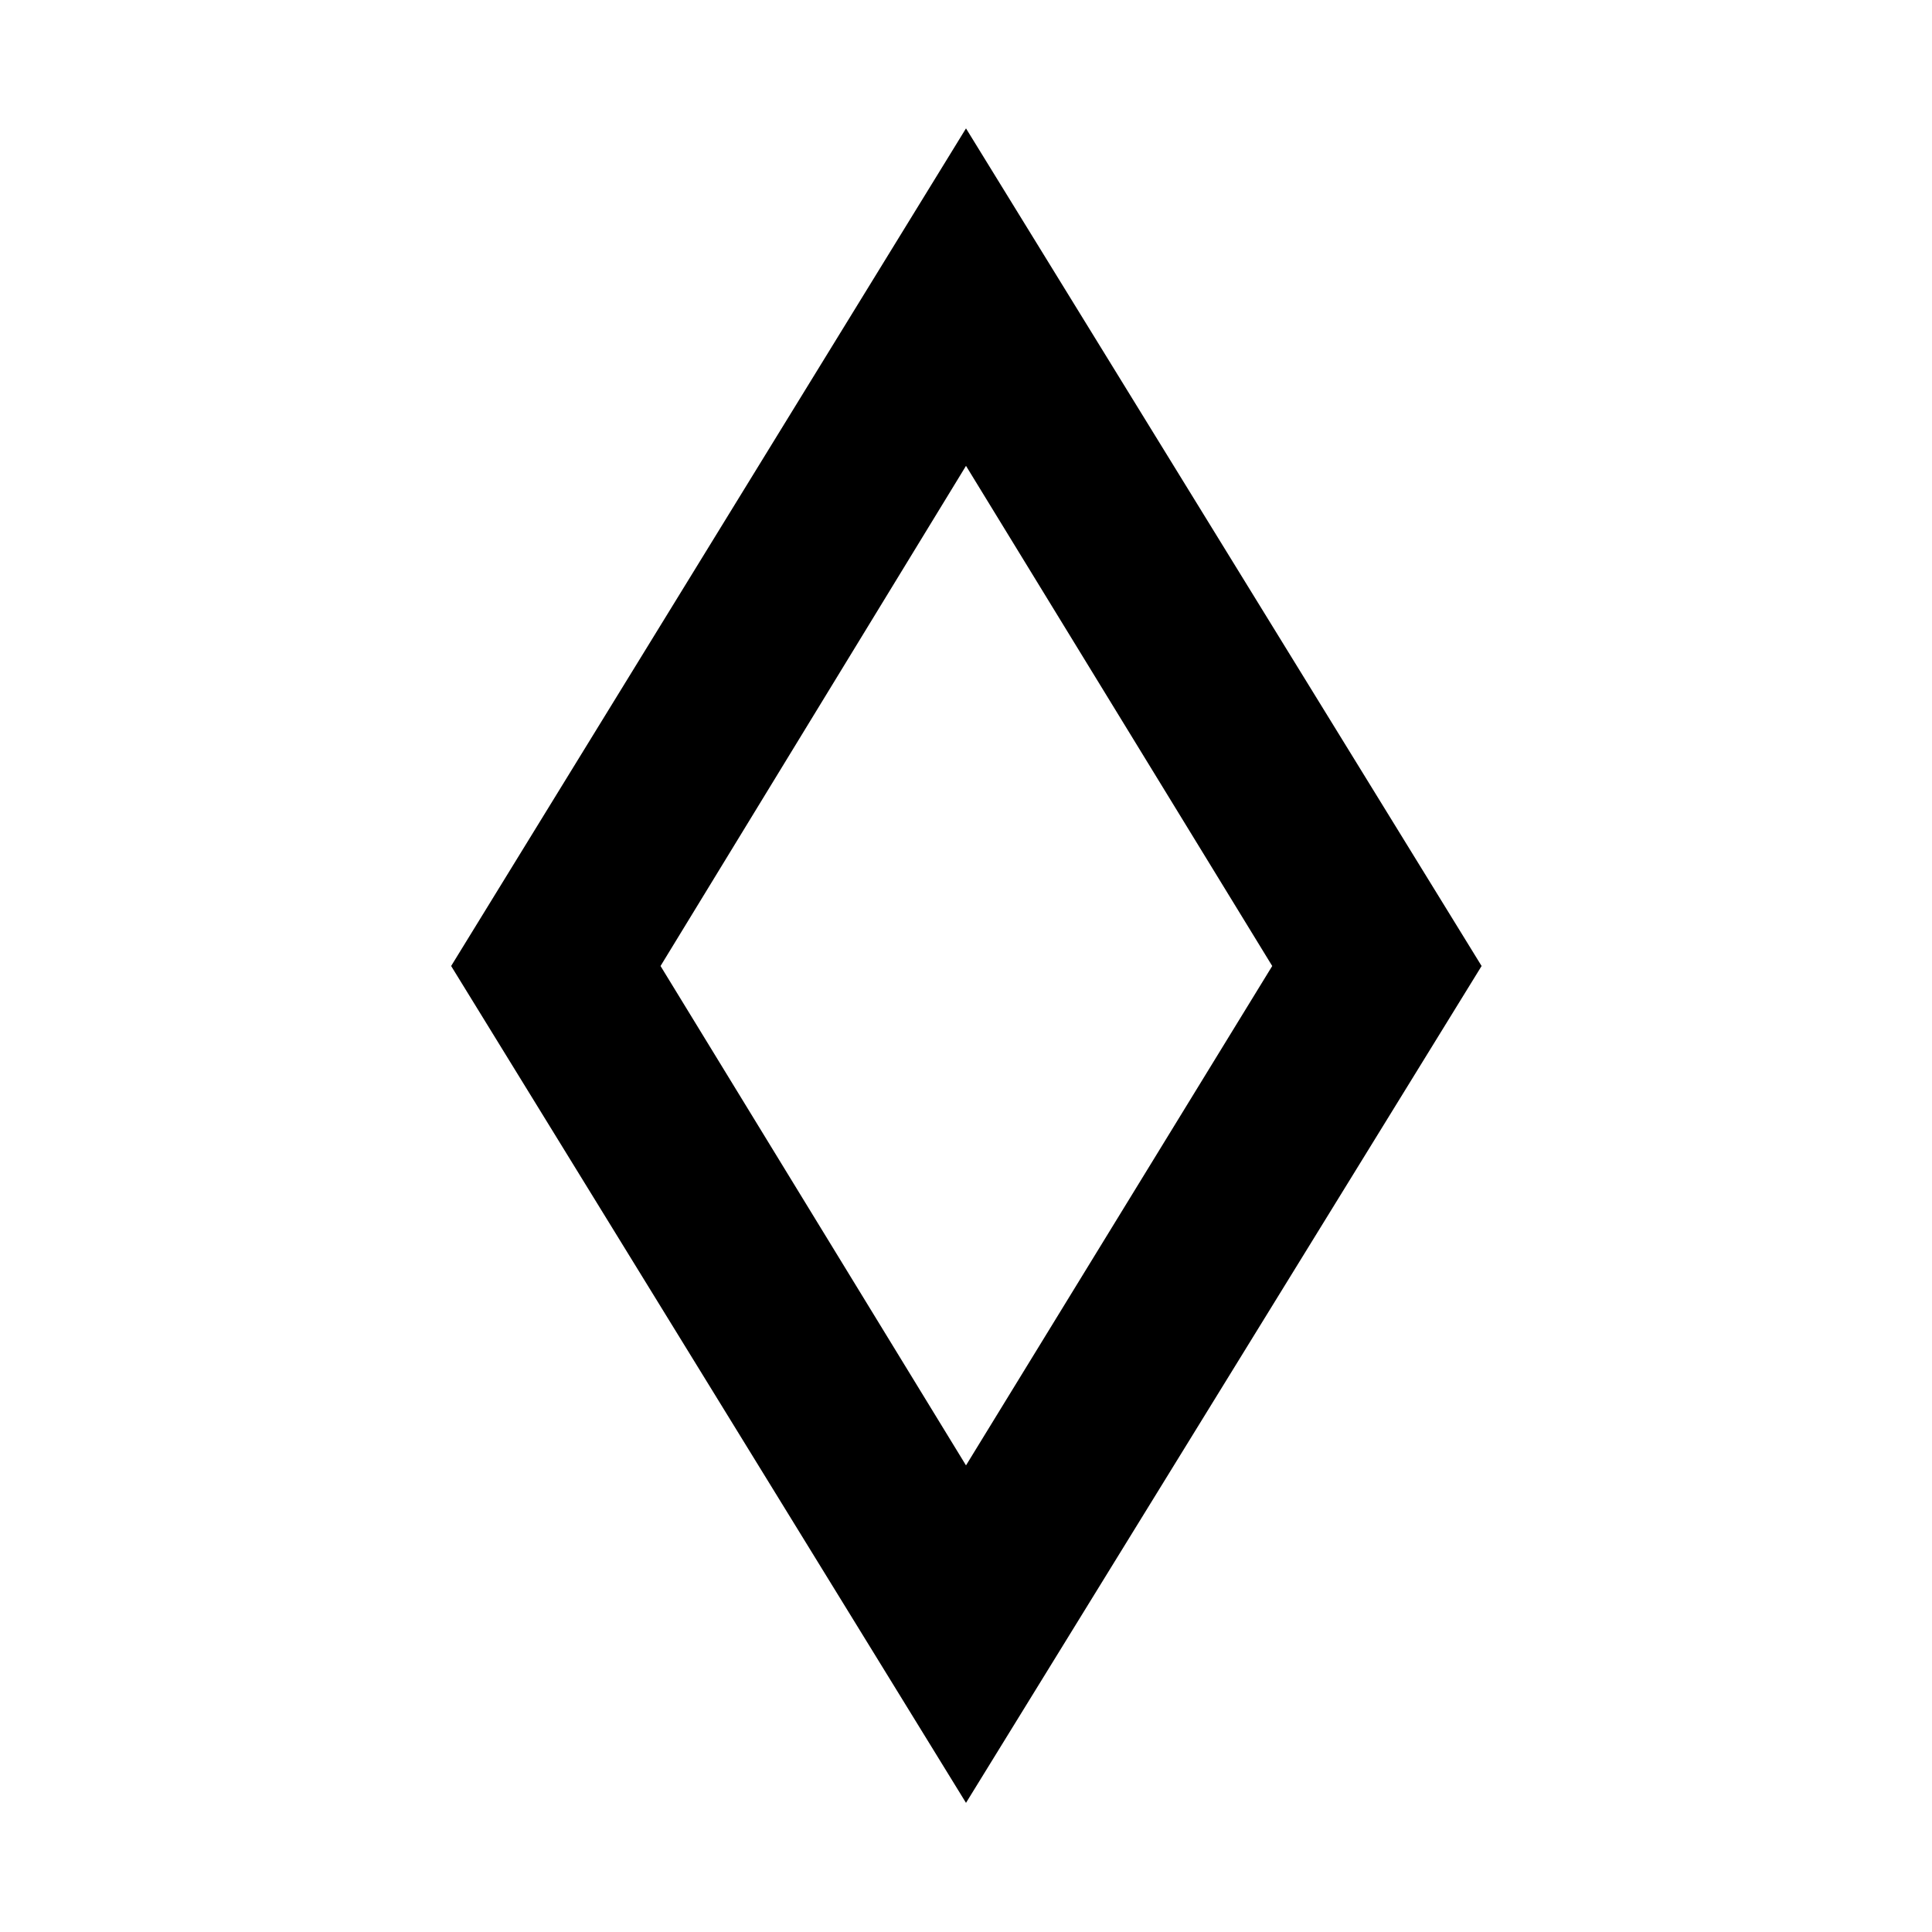 <svg xmlns="http://www.w3.org/2000/svg" height="40" viewBox="0 -960 960 960" width="40"><path d="M480-64.17 224.17-480 480-896.2 736.2-480 480-64.17Zm0-167.69L632.16-480 480-728.52 328.22-480 480-231.86ZM480-480Z"/></svg>